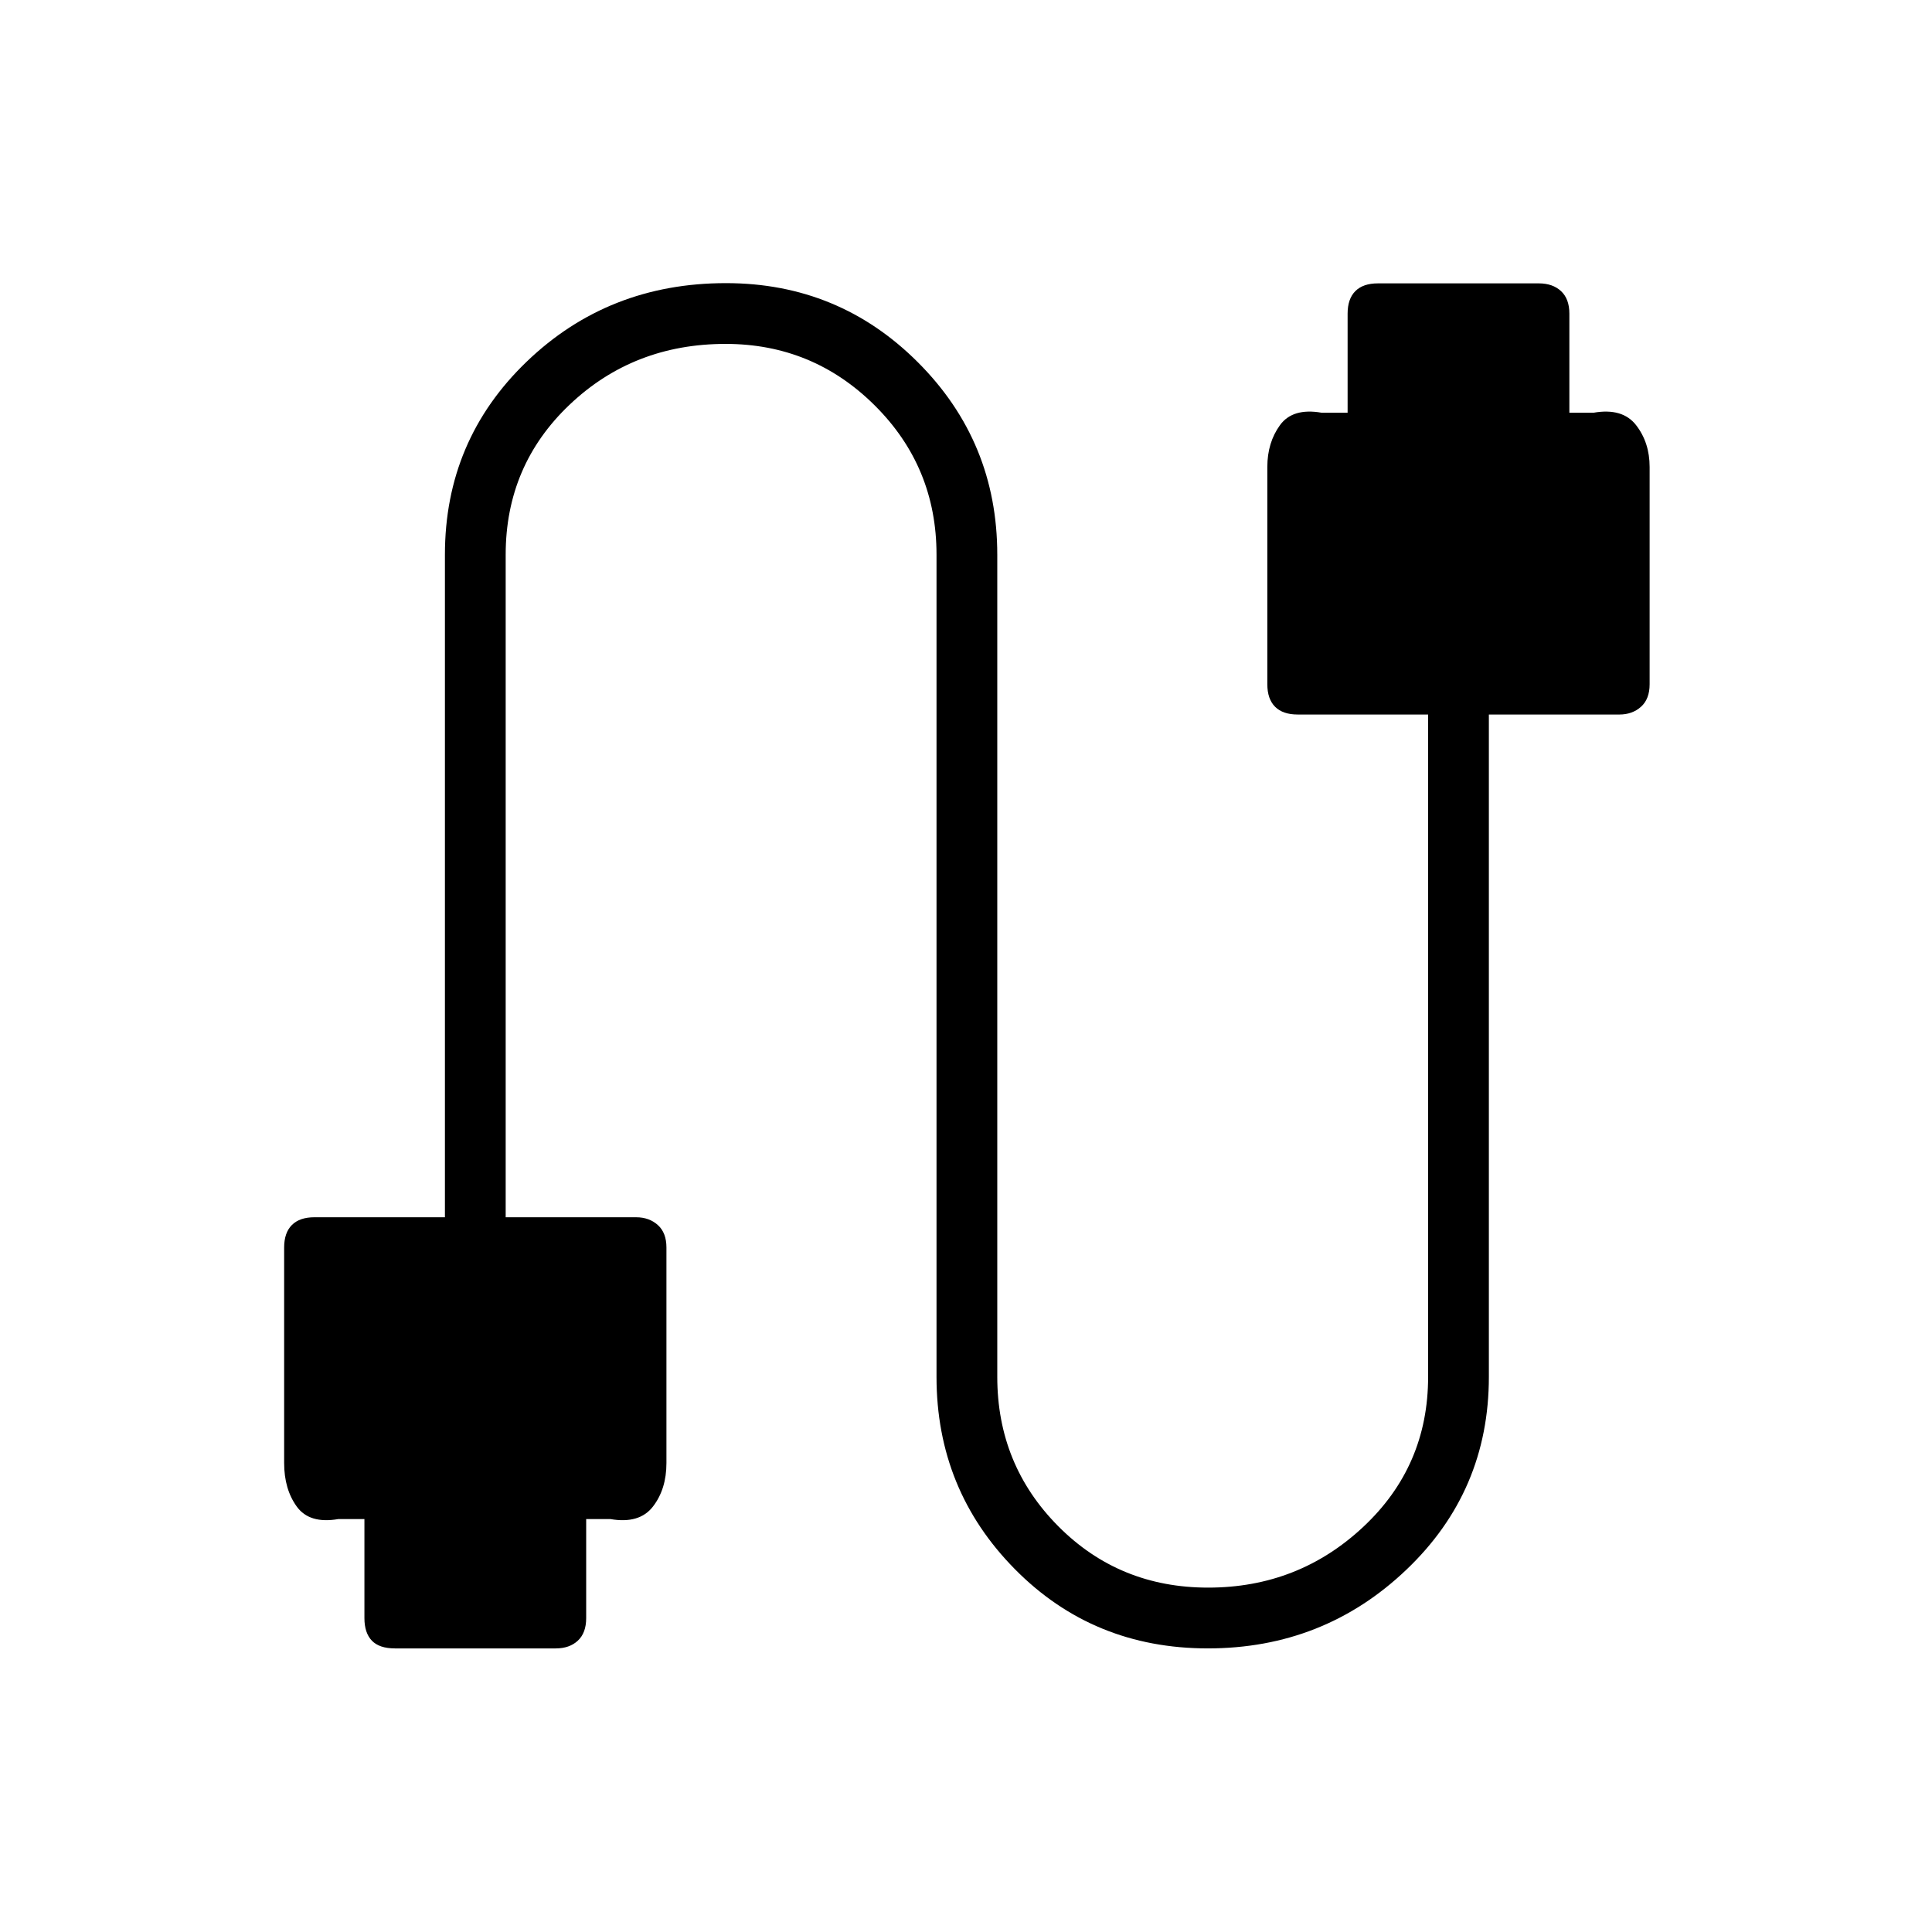 <svg xmlns="http://www.w3.org/2000/svg" height="48" viewBox="0 -960 960 960" width="48"><path d="M196.23-140.92q-7.76 0-11.46-3.85-3.69-3.85-3.69-11.19v-49.23h-12.93q-14.38 2.5-20.67-6.18-6.29-8.67-6.29-21.67v-107.08q0-7.34 3.85-11.18 3.85-3.85 11.19-3.85h64.85v-329.23q0-56.82 40.58-95.87 40.59-39.06 99.06-39.06 56.13 0 95.47 39.42 39.35 39.42 39.35 95.51v408.53q0 43.69 30.29 74.21 30.29 30.52 74.5 30.52 44.79 0 77.04-30.15 32.25-30.16 32.25-74.58v-329.11h-64.85q-7.34 0-11.19-3.85-3.85-3.85-3.85-11.19v-107.96q0-12.12 6.29-20.79t20.67-6.17h12.93v-49.23q0-7.34 3.84-11.19 3.85-3.85 11.19-3.85h80q6.88 0 11.02 3.85t4.14 11.19v49.23h12.04q14.38-2.5 21.11 6.17 6.73 8.67 6.73 20.79V-620q0 7.34-4.29 11.19-4.29 3.85-10.75 3.85h-64.84v329.11q0 56.82-41.03 95.87-41.03 39.06-98.62 39.06-57.01 0-95.91-39.42-38.9-39.43-38.9-95.51v-408.53q0-43.69-30.74-74.21-30.73-30.53-74.06-30.53-45.67 0-77.47 30.16-31.81 30.16-31.81 74.58v329.23h64.85q6.45 0 10.74 3.85 4.29 3.84 4.29 11.18v107.08q0 13-6.73 21.67-6.73 8.68-21.11 6.18h-12.04v49.23q0 7.34-4.14 11.19-4.13 3.85-11.01 3.85h-79.89Z"/></svg>